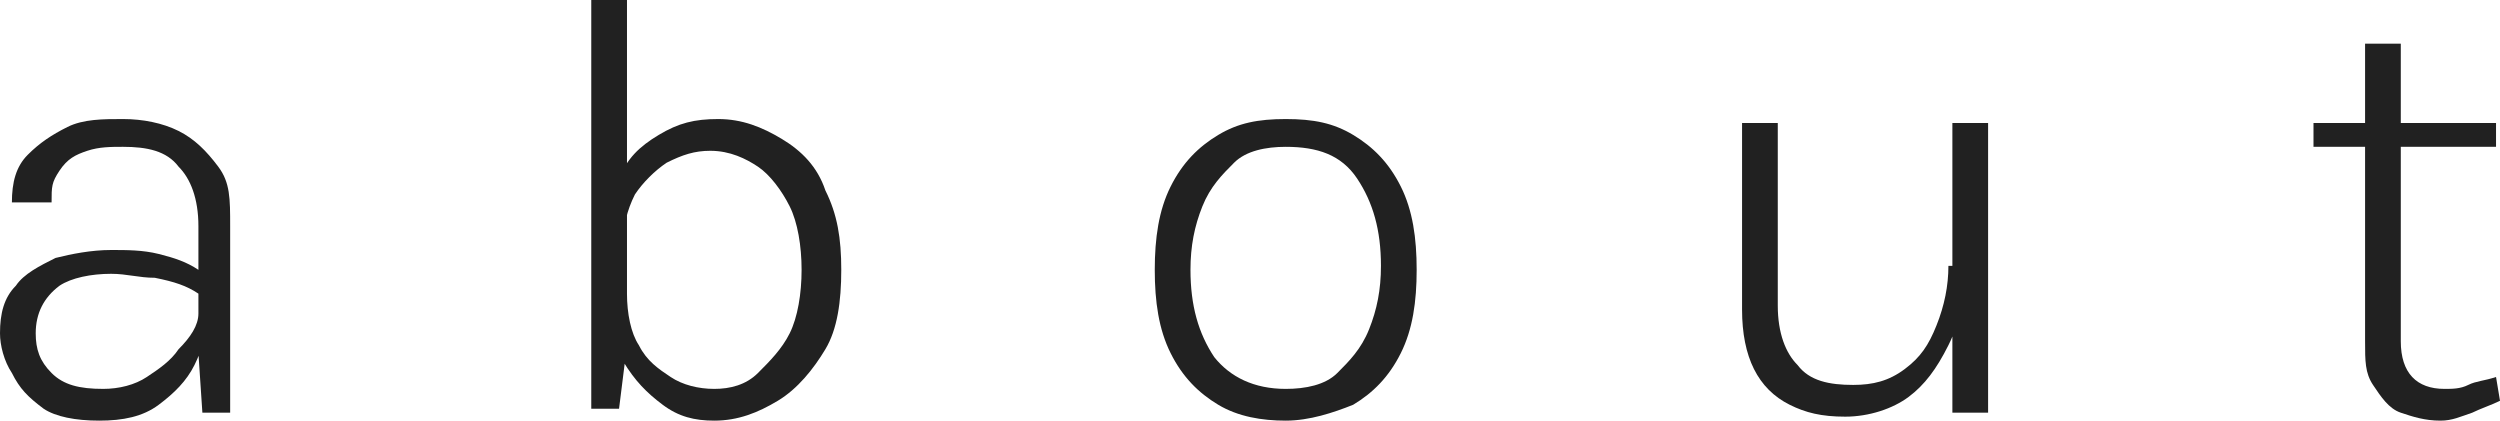 <?xml version="1.0" encoding="utf-8"?>
<!-- Generator: Adobe Illustrator 26.3.1, SVG Export Plug-In . SVG Version: 6.00 Build 0)  -->
<svg version="1.1" id="Capa_1" xmlns="http://www.w3.org/2000/svg" xmlns:xlink="http://www.w3.org/1999/xlink" x="0px" y="0px"
	 viewBox="0 0 63 10.6" style="enable-background:new 0 0 63 10.6;" xml:space="preserve">
<style type="text/css">
	.st0{fill:#212121;}
</style>
<g>
	<path class="st0" d="M2.5,10.6c-0.6,0-1.1-0.1-1.4-0.3C0.7,10,0.5,9.8,0.3,9.4C0.1,9.1,0,8.7,0,8.4c0-0.5,0.1-0.9,0.4-1.2
		c0.2-0.3,0.6-0.5,1-0.7c0.4-0.1,0.9-0.2,1.4-0.2c0.4,0,0.8,0,1.2,0.1S4.7,6.6,5,6.8v0.6C4.7,7.2,4.4,7.1,3.9,7
		C3.5,7,3.2,6.9,2.8,6.9c-0.5,0-1,0.1-1.3,0.3C1.1,7.5,0.9,7.9,0.9,8.4c0,0.4,0.1,0.7,0.4,1s0.7,0.4,1.3,0.4c0.4,0,0.8-0.1,1.1-0.3
		c0.3-0.2,0.6-0.4,0.8-0.7C4.8,8.5,5,8.2,5,7.9h0.2c0,0.5-0.1,0.9-0.3,1.3c-0.2,0.4-0.5,0.7-0.9,1S3.1,10.6,2.5,10.6z M5.1,10.4
		L5,8.9V5.7c0-0.7-0.2-1.2-0.5-1.5C4.2,3.8,3.7,3.7,3.1,3.7c-0.3,0-0.6,0-0.9,0.1C1.9,3.9,1.7,4,1.5,4.3S1.3,4.7,1.3,5.1h-1
		c0-0.5,0.1-0.9,0.4-1.2c0.3-0.3,0.6-0.5,1-0.7C2.1,3,2.6,3,3.1,3c0.5,0,1,0.1,1.4,0.3s0.7,0.5,1,0.9S5.8,5,5.8,5.7v4.7H5.1z"/>
	<path class="st0" d="M14.9,10.4V0h0.9v8.7l-0.2,1.6H14.9z M18,10.6c-0.5,0-0.9-0.1-1.3-0.4s-0.7-0.6-1-1.1S15.4,8,15.4,7.4h0.4
		c0,0.5,0.1,1,0.3,1.3c0.2,0.4,0.5,0.6,0.8,0.8c0.3,0.2,0.7,0.3,1.1,0.3c0.4,0,0.8-0.1,1.1-0.4s0.6-0.6,0.8-1s0.3-1,0.3-1.6
		c0-0.6-0.1-1.2-0.3-1.6c-0.2-0.4-0.5-0.8-0.8-1s-0.7-0.4-1.2-0.4c-0.4,0-0.7,0.1-1.1,0.3c-0.3,0.2-0.6,0.5-0.8,0.8
		c-0.2,0.4-0.3,0.8-0.3,1.3h-0.4c0-0.7,0.1-1.2,0.3-1.7c0.2-0.5,0.5-0.8,1-1.1C17.1,3.1,17.5,3,18.1,3c0.6,0,1.1,0.2,1.6,0.5
		c0.5,0.3,0.9,0.7,1.1,1.3c0.3,0.6,0.4,1.2,0.4,2c0,0.8-0.1,1.5-0.4,2s-0.7,1-1.2,1.3C19.1,10.4,18.6,10.6,18,10.6z"/>
	<path class="st0" d="M32.4,10.6c-0.6,0-1.2-0.1-1.7-0.4c-0.5-0.3-0.9-0.7-1.2-1.3c-0.3-0.6-0.4-1.3-0.4-2.1s0.1-1.5,0.4-2.1
		c0.3-0.6,0.7-1,1.2-1.3C31.2,3.1,31.7,3,32.4,3s1.2,0.1,1.7,0.4c0.5,0.3,0.9,0.7,1.2,1.3c0.3,0.6,0.4,1.3,0.4,2.1s-0.1,1.5-0.4,2.1
		c-0.3,0.6-0.7,1-1.2,1.3C33.6,10.4,33,10.6,32.4,10.6z M32.4,9.8c0.5,0,1-0.1,1.3-0.4s0.6-0.6,0.8-1.1s0.3-1,0.3-1.6
		c0-0.9-0.2-1.6-0.6-2.2s-1-0.8-1.8-0.8c-0.5,0-1,0.1-1.3,0.4s-0.6,0.6-0.8,1.1c-0.2,0.5-0.3,1-0.3,1.6c0,0.9,0.2,1.6,0.6,2.2
		C31,9.5,31.6,9.8,32.4,9.8z"/>
	<path class="st0" d="M43.9,3.1h0.9v4.6c0,0.7,0.2,1.2,0.5,1.5c0.3,0.4,0.8,0.5,1.4,0.5c0.5,0,0.9-0.1,1.3-0.4s0.6-0.6,0.8-1.1
		c0.2-0.5,0.3-1,0.3-1.5h0.4c0,0.8-0.1,1.4-0.4,2s-0.6,1-1,1.3c-0.4,0.3-1,0.5-1.6,0.5c-0.6,0-1-0.1-1.4-0.3
		c-0.4-0.2-0.7-0.5-0.9-0.9c-0.2-0.4-0.3-0.9-0.3-1.5V3.1z M49.2,3.1h0.9v7.3h-0.9V3.1z"/>
	<path class="st0" d="M58.3,3.8V3.1h4.6v0.6H58.3z M61.5,10.6c-0.4,0-0.7-0.1-1-0.2S60,10,59.8,9.7c-0.2-0.3-0.2-0.6-0.2-1.1V1.1
		h0.9v7.5c0,0.8,0.4,1.2,1.1,1.2c0.2,0,0.4,0,0.6-0.1c0.2-0.1,0.4-0.1,0.7-0.2l0.1,0.6c-0.2,0.1-0.5,0.2-0.7,0.3
		C62,10.5,61.8,10.6,61.5,10.6z"/>
</g>
</svg>
